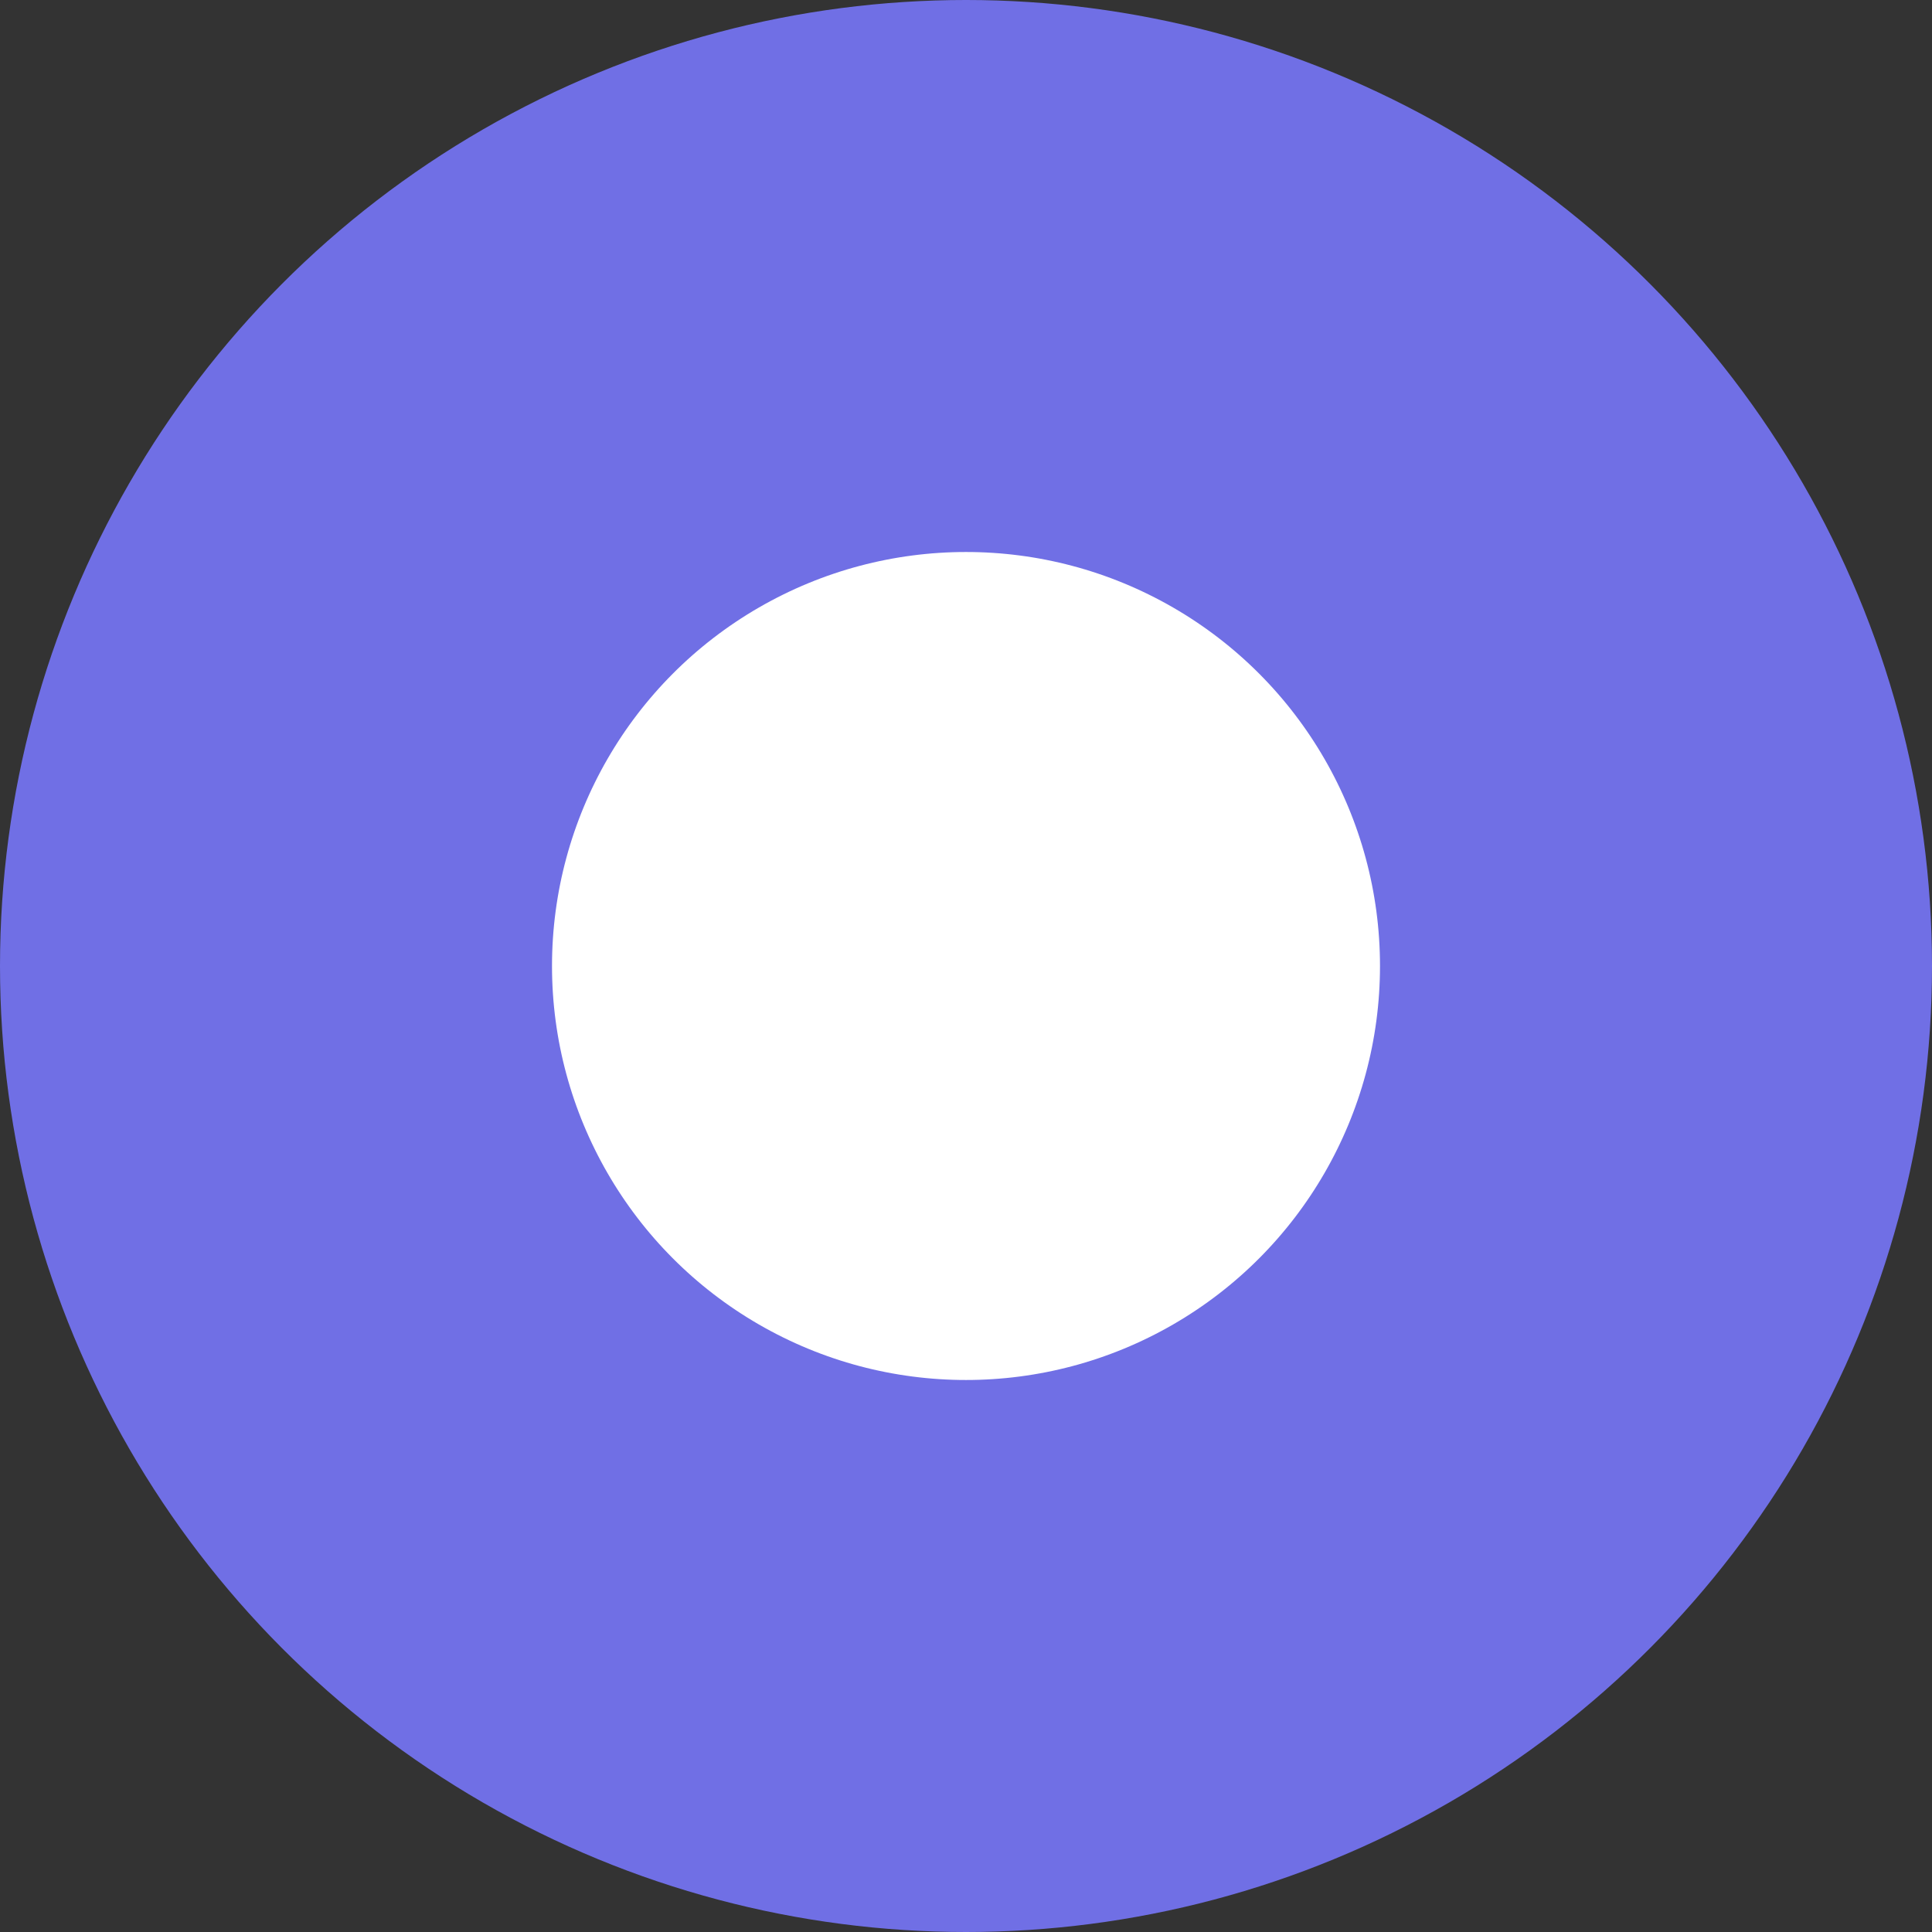 <svg width="28" height="28" viewBox="0 0 28 28" fill="none" xmlns="http://www.w3.org/2000/svg">
<rect x="0" y="0" width="28" height="28" fill="#333333" stroke="none"/>
<circle id="Ellipse 8" cx="14" cy="14" r="10" fill="white" stroke="#706FE5" stroke-width="8"/>
</svg>
